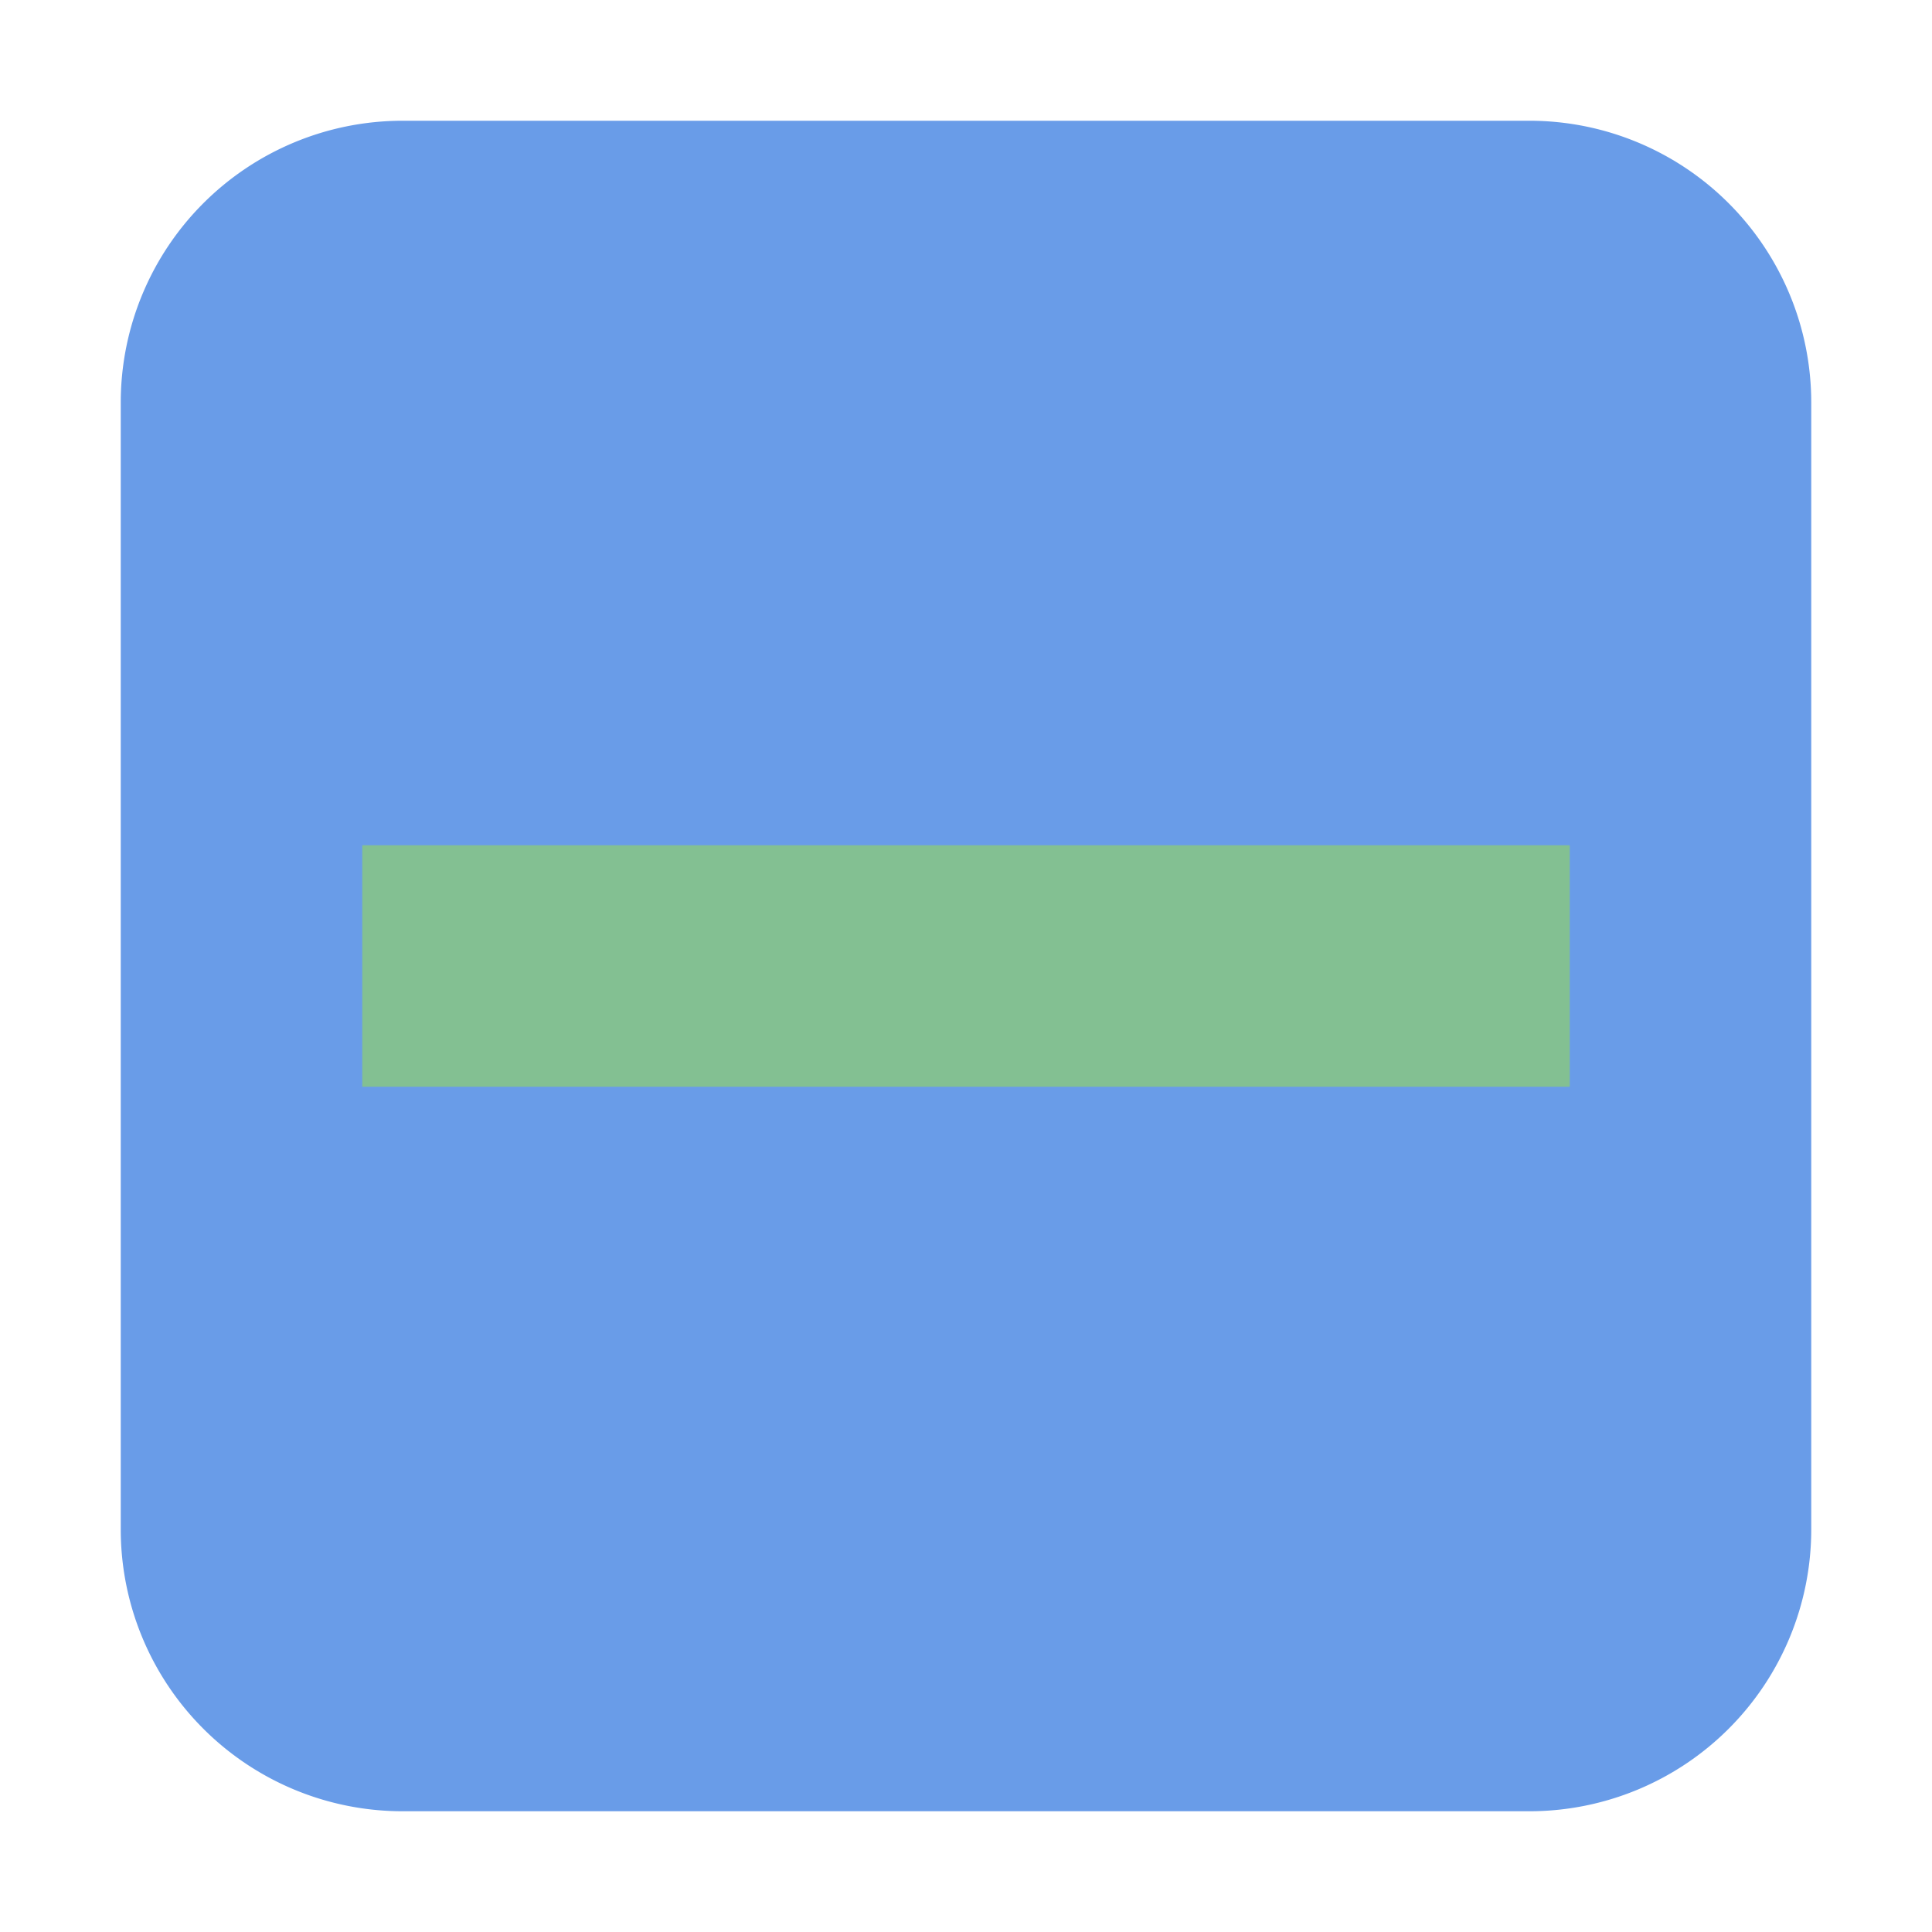 <svg height="16" width="16" viewBox="0 0 16 16" xmlns="http://www.w3.org/2000/svg"><path d="M3.333 1A2.334 2.334 0 0 0 1 3.333v9.334A2.334 2.334 0 0 0 3.333 15h9.334A2.334 2.334 0 0 0 15 12.667V3.333A2.334 2.334 0 0 0 12.667 1z" fill="#699ce8"/><path d="M3 7h10v2H3z" fill="#83C092"/></svg>
